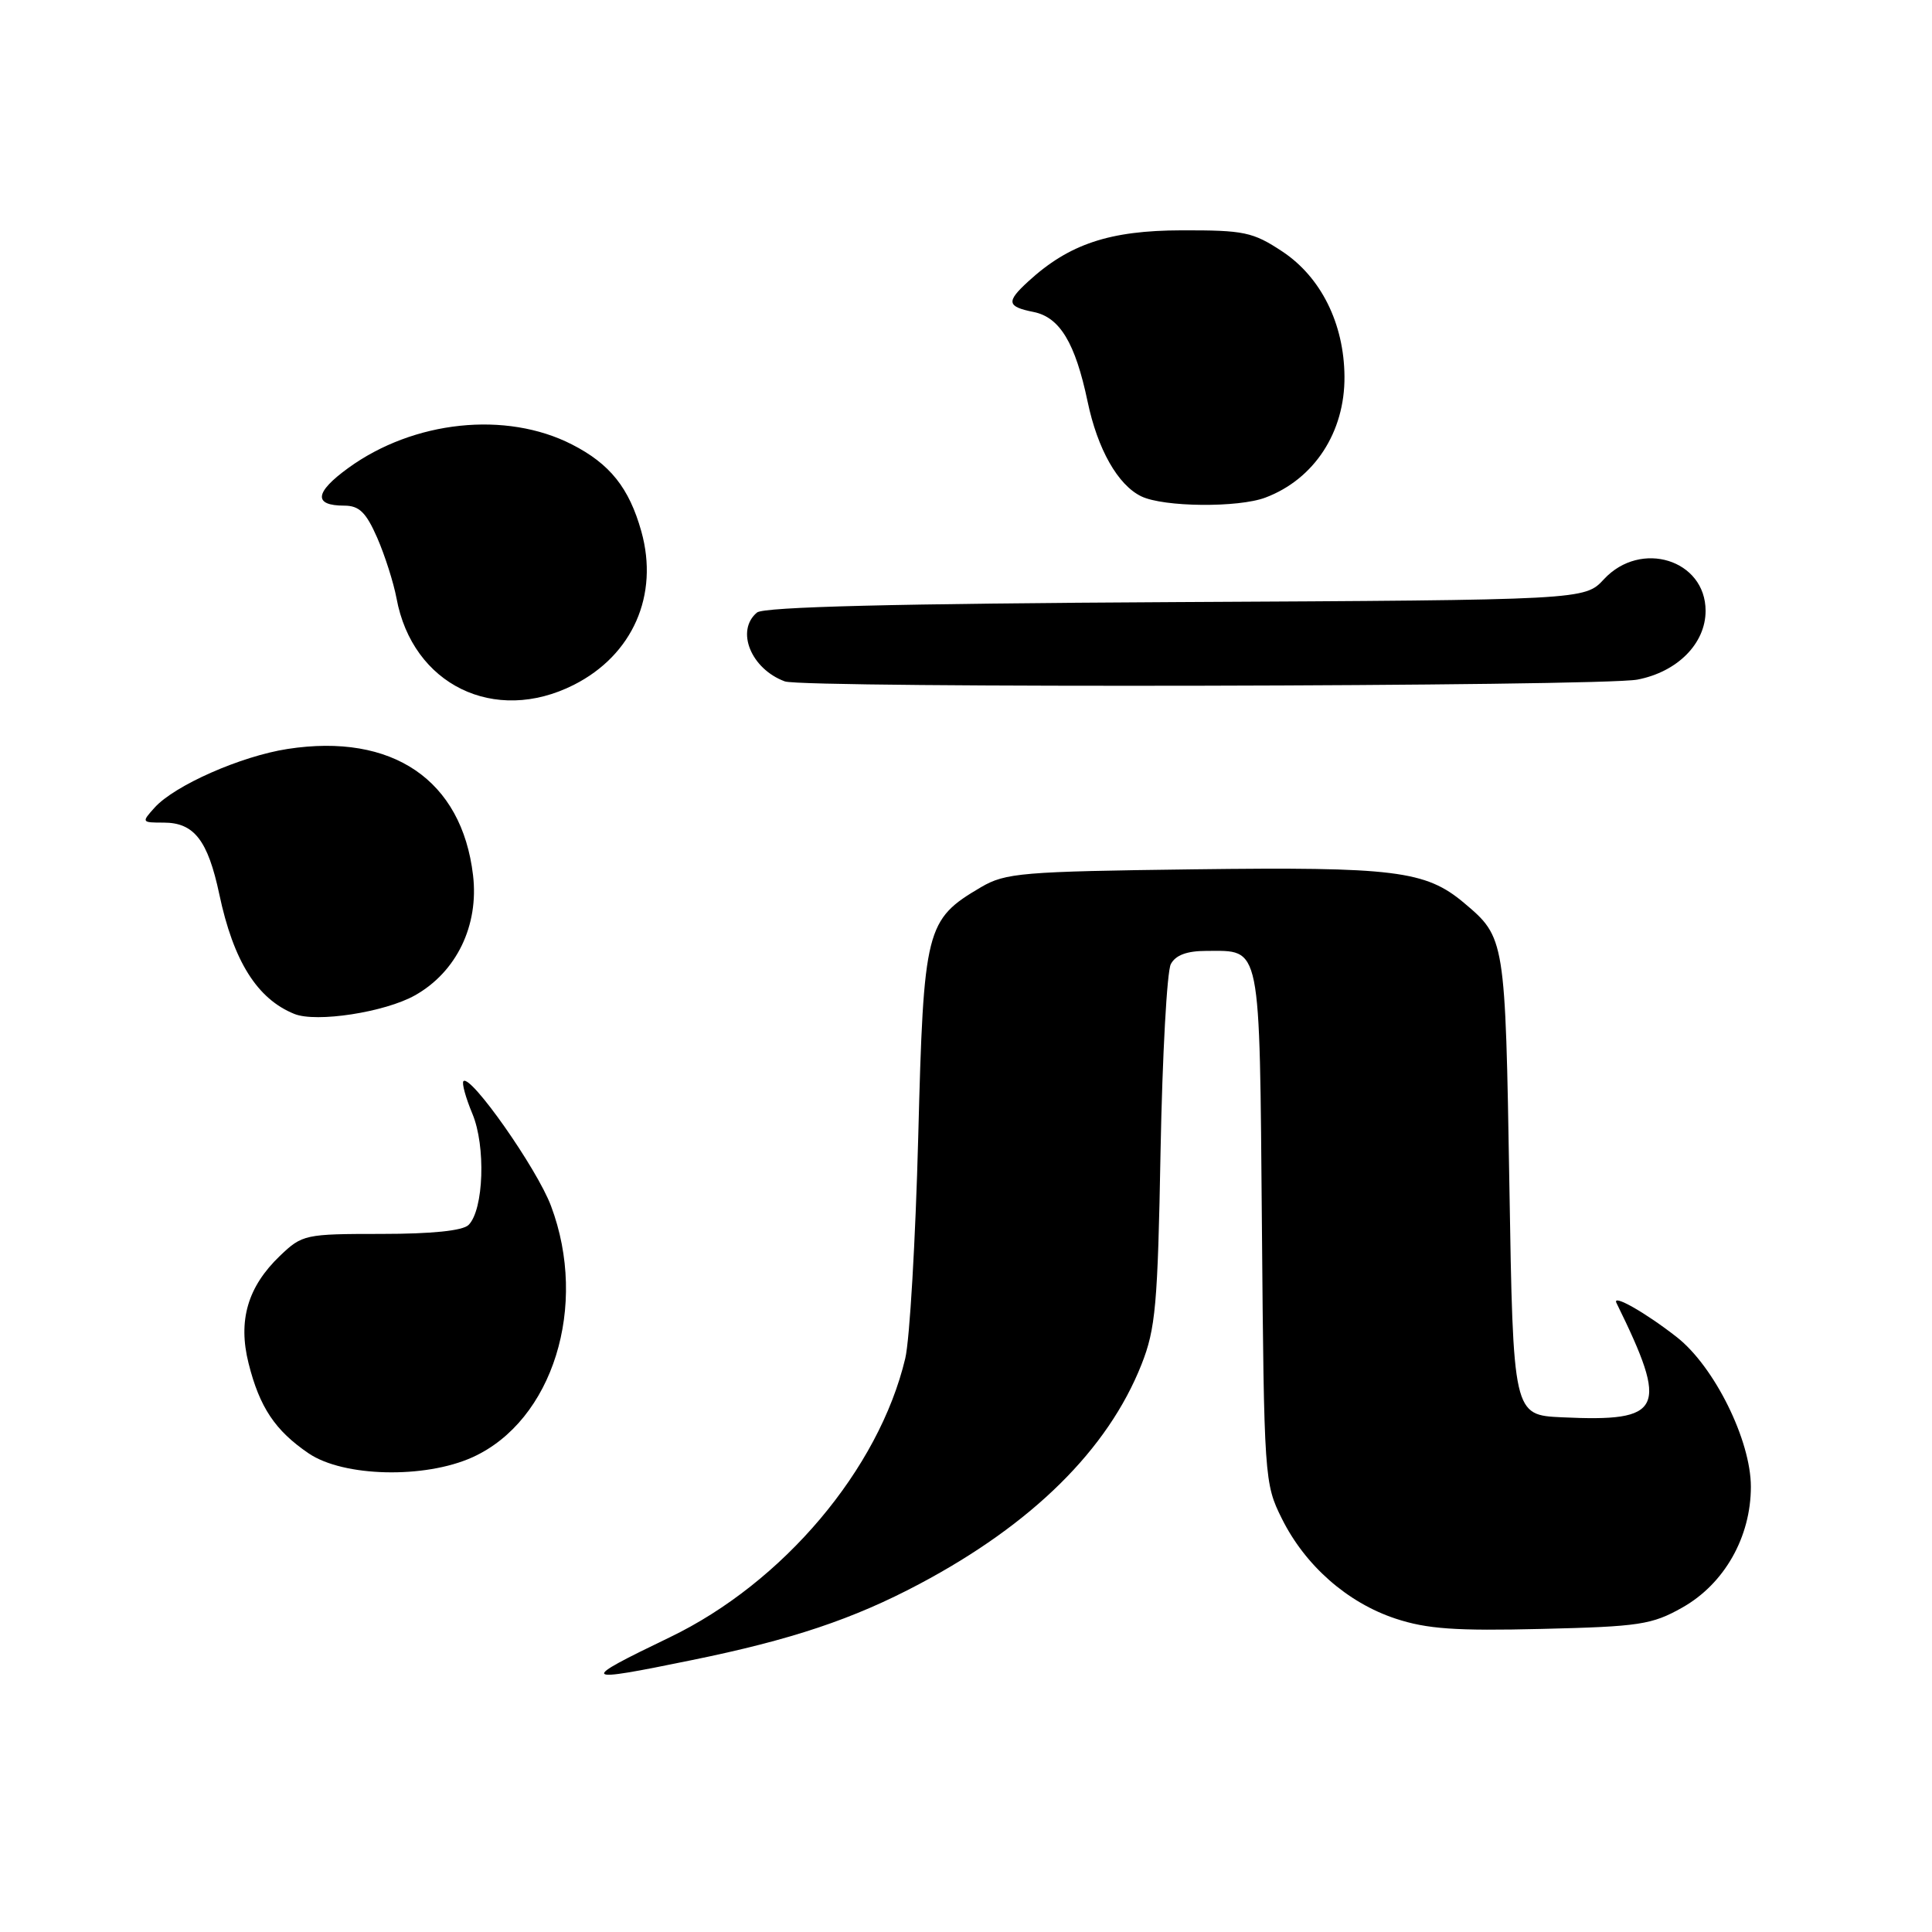 <?xml version="1.0" encoding="UTF-8" standalone="no"?>
<!DOCTYPE svg PUBLIC "-//W3C//DTD SVG 1.1//EN" "http://www.w3.org/Graphics/SVG/1.1/DTD/svg11.dtd" >
<svg xmlns="http://www.w3.org/2000/svg" xmlns:xlink="http://www.w3.org/1999/xlink" version="1.1" viewBox="0 0 256 256">
 <g >
 <path fill="currentColor"
d=" M 91.64 219.98 C 104.89 217.28 113.06 214.54 121.82 209.89 C 136.79 201.95 146.79 192.07 151.25 180.81 C 153.12 176.09 153.41 172.93 153.78 152.50 C 154.02 139.85 154.63 128.71 155.14 127.75 C 155.77 126.56 157.27 126.00 159.84 126.00 C 167.18 126.00 166.88 124.55 167.21 162.50 C 167.49 195.88 167.54 196.59 169.85 201.22 C 172.94 207.44 178.52 212.35 184.90 214.47 C 189.07 215.85 192.85 216.12 204.29 215.84 C 217.25 215.53 218.89 215.28 222.93 213.00 C 228.49 209.86 232.00 203.67 232.00 197.00 C 232.00 190.85 227.16 181.08 222.19 177.18 C 218.00 173.90 213.56 171.39 214.19 172.65 C 221.16 186.83 220.40 188.43 206.97 187.80 C 200.50 187.50 200.50 187.50 200.00 157.00 C 199.46 124.31 199.45 124.24 193.98 119.63 C 188.90 115.36 184.77 114.85 158.16 115.19 C 135.41 115.48 133.23 115.66 130.00 117.55 C 122.66 121.87 122.39 122.92 121.67 150.66 C 121.31 164.32 120.54 177.53 119.95 180.00 C 116.46 194.68 103.77 209.72 88.75 216.95 C 76.61 222.80 76.81 223.02 91.64 219.98 Z  M 62.62 193.09 C 73.25 188.26 78.00 173.05 73.01 159.79 C 71.15 154.83 62.35 142.31 61.41 143.26 C 61.17 143.50 61.70 145.44 62.59 147.57 C 64.39 151.86 64.10 160.30 62.09 162.31 C 61.32 163.08 57.21 163.50 50.52 163.50 C 40.41 163.50 40.05 163.58 37.09 166.41 C 32.81 170.51 31.51 174.99 32.94 180.66 C 34.40 186.48 36.46 189.56 40.90 192.58 C 45.51 195.71 56.28 195.96 62.62 193.09 Z  M 54.98 131.89 C 60.49 128.80 63.47 122.63 62.68 115.97 C 61.19 103.35 52.01 97.10 38.11 99.24 C 31.94 100.19 23.16 104.06 20.50 107.00 C 18.73 108.96 18.75 109.00 21.69 109.00 C 25.72 109.00 27.54 111.34 29.06 118.50 C 30.93 127.35 34.07 132.36 39.00 134.35 C 41.90 135.53 51.00 134.13 54.98 131.89 Z  M 76.03 90.75 C 83.84 86.80 87.34 78.86 84.98 70.41 C 83.36 64.64 80.82 61.46 75.78 58.89 C 67.05 54.43 54.82 55.72 46.15 62.01 C 41.68 65.25 41.49 67.00 45.62 67.00 C 47.59 67.00 48.50 67.88 49.98 71.25 C 51.00 73.59 52.15 77.20 52.54 79.27 C 54.65 90.74 65.53 96.05 76.03 90.75 Z  M 216.97 90.05 C 222.27 89.03 226.00 85.27 226.00 80.94 C 226.00 74.17 217.41 71.49 212.53 76.75 C 209.98 79.50 209.98 79.50 155.80 79.78 C 118.60 79.98 101.21 80.41 100.31 81.16 C 97.44 83.54 99.50 88.64 104.00 90.29 C 106.49 91.20 212.15 90.98 216.97 90.05 Z  M 167.68 65.93 C 174.15 63.49 178.21 57.26 178.15 49.89 C 178.10 42.87 175.03 36.71 169.91 33.32 C 166.00 30.74 164.86 30.50 156.57 30.52 C 147.03 30.54 141.67 32.32 136.25 37.29 C 133.30 39.99 133.41 40.63 136.96 41.34 C 140.43 42.04 142.48 45.44 144.11 53.20 C 145.43 59.52 148.12 64.27 151.23 65.77 C 154.19 67.20 164.09 67.29 167.68 65.93 Z "/>
</g>
</svg>